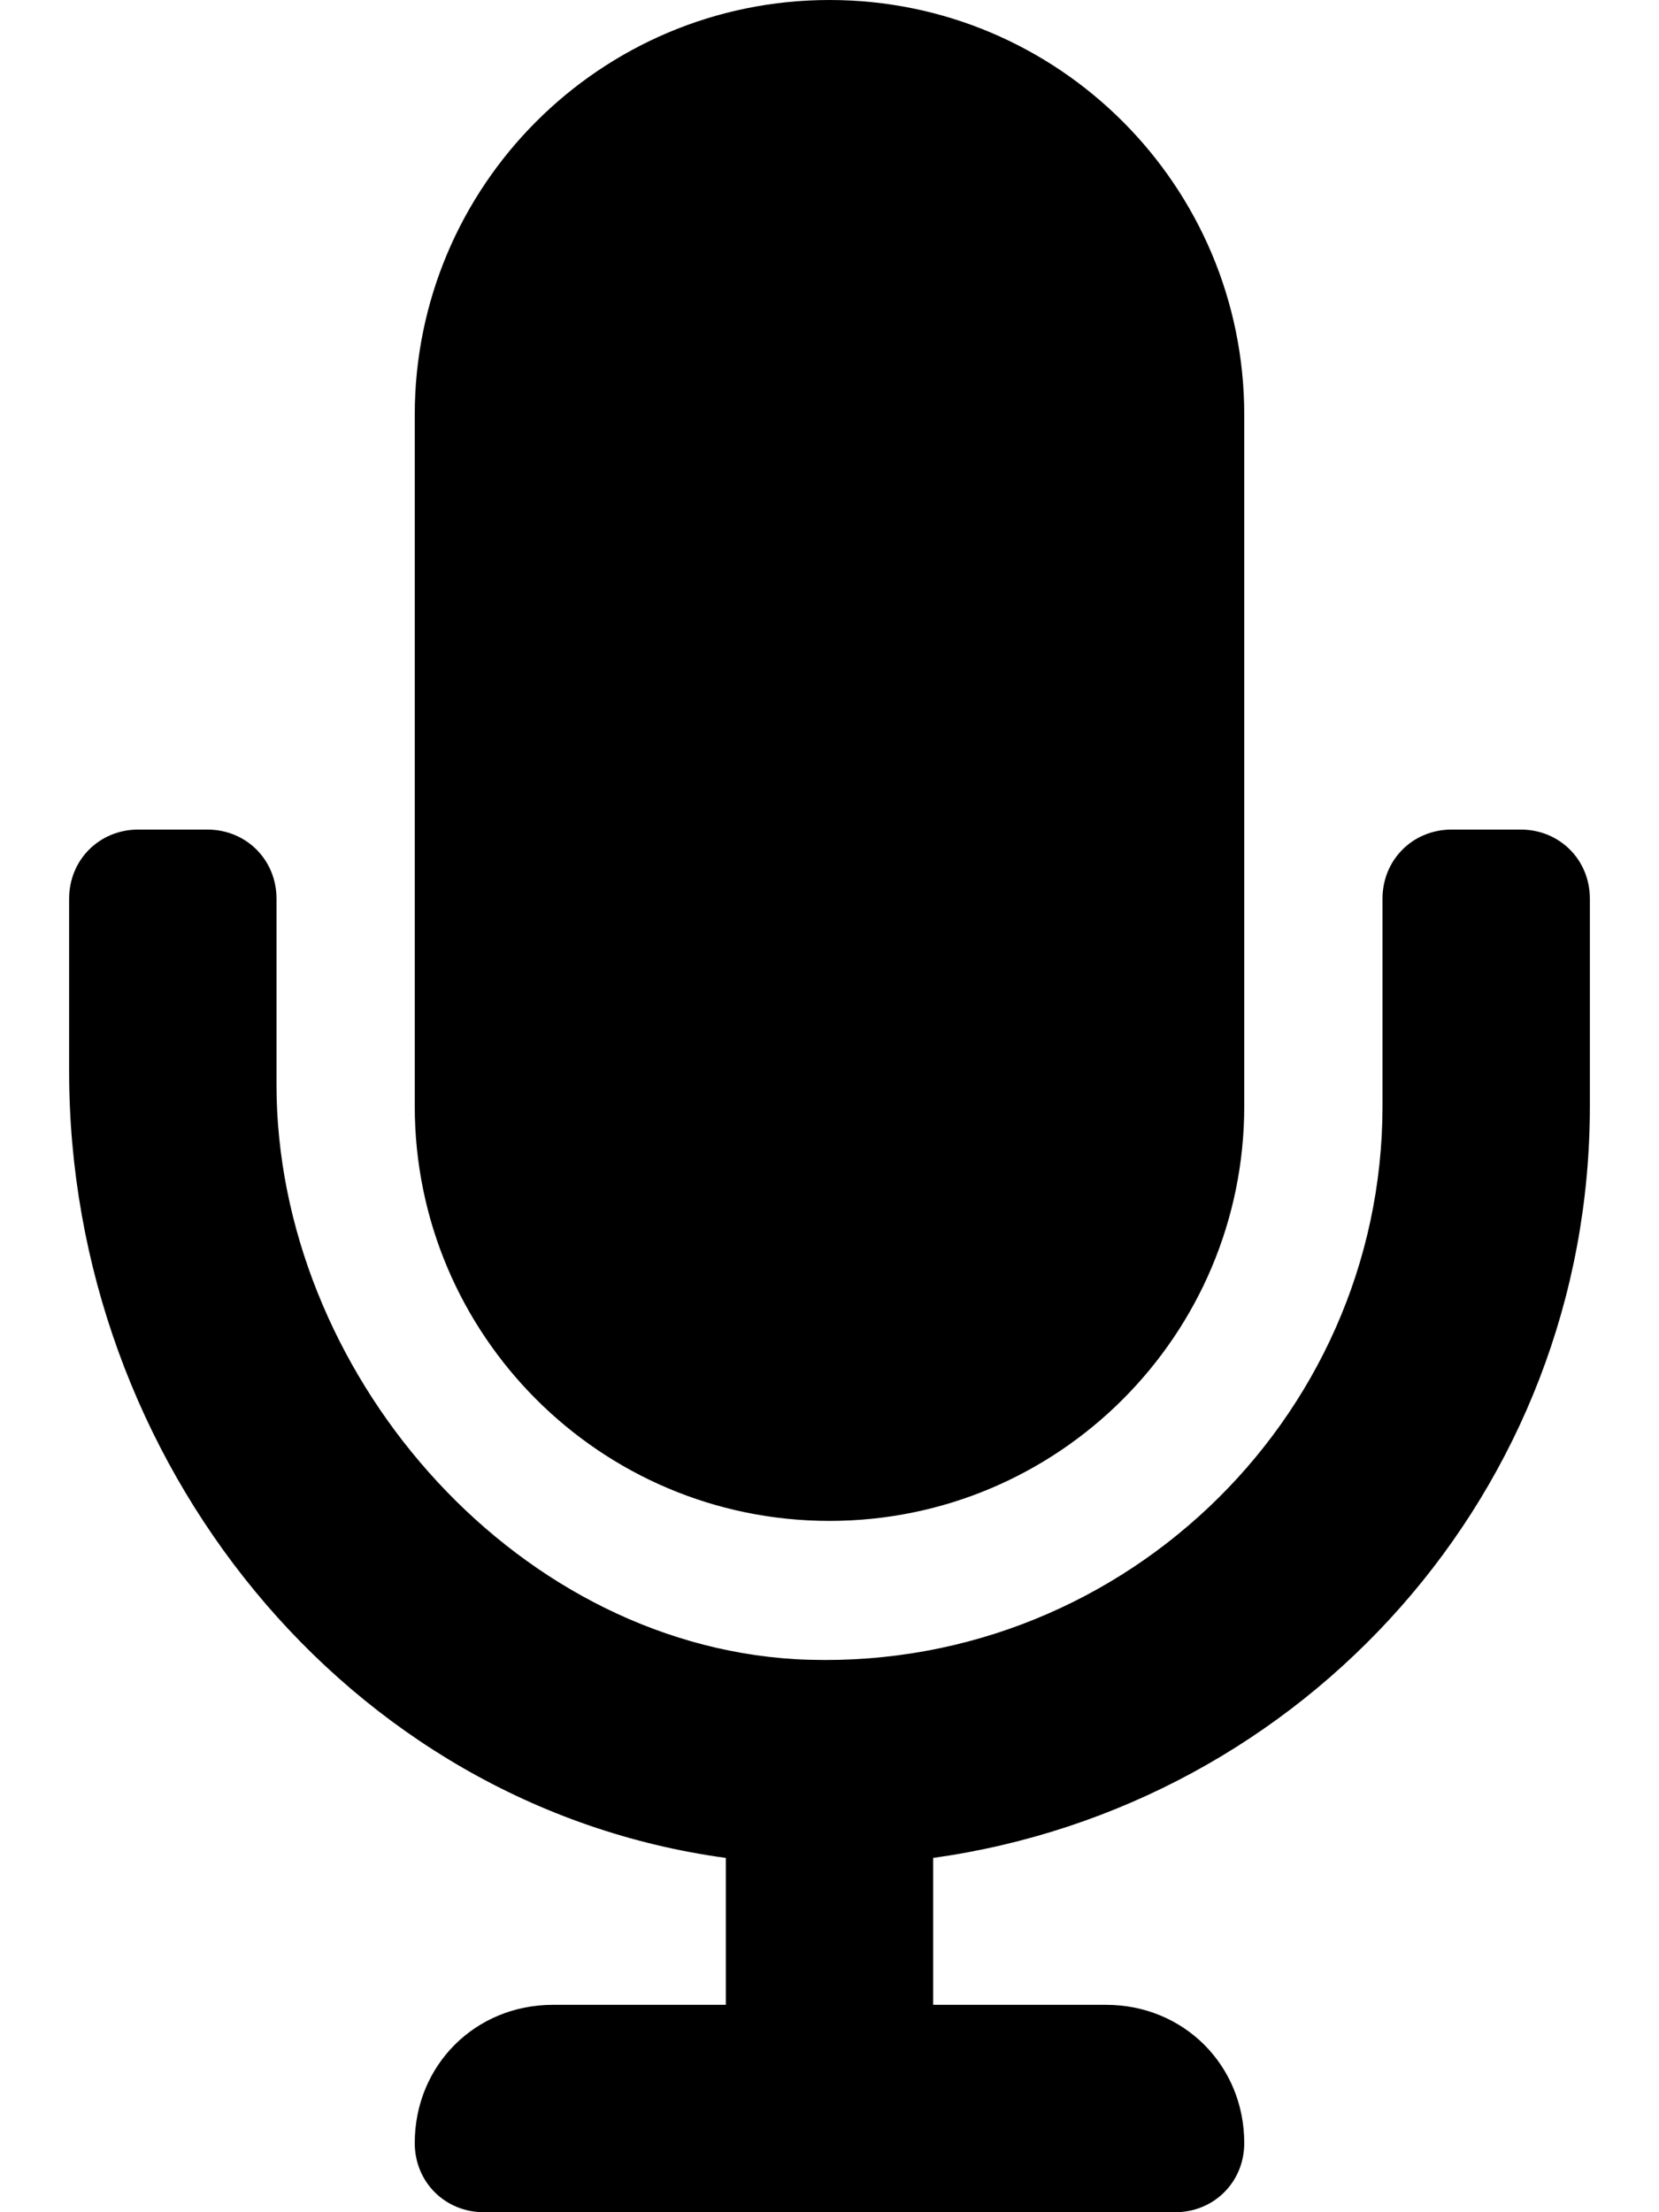 <svg xmlns="http://www.w3.org/2000/svg" viewBox="0 0 384 512"><!-- Font Awesome Free 6.0.0-alpha1 by @fontawesome - https://fontawesome.com License - https://fontawesome.com/license/free (Icons: CC BY 4.0, Fonts: SIL OFL 1.1, Code: MIT License) --><path d="M192 352C245 352 288 309 288 256V96C288 43 245 0 192 0S96 43 96 96V256C96 309 139 352 192 352ZM352 192H336C327 192 320 199 320 208V256C320 329 258 388 184 384C118 380 64 317 64 251V208C64 199 57 192 48 192H32C23 192 16 199 16 208V248C16 338 80 418 168 430V464H128C110 464 96 478 96 496C96 505 103 512 112 512H272C281 512 288 505 288 496C288 478 274 464 256 464H216V430C302 418 368 345 368 256V208C368 199 361 192 352 192Z"/></svg>